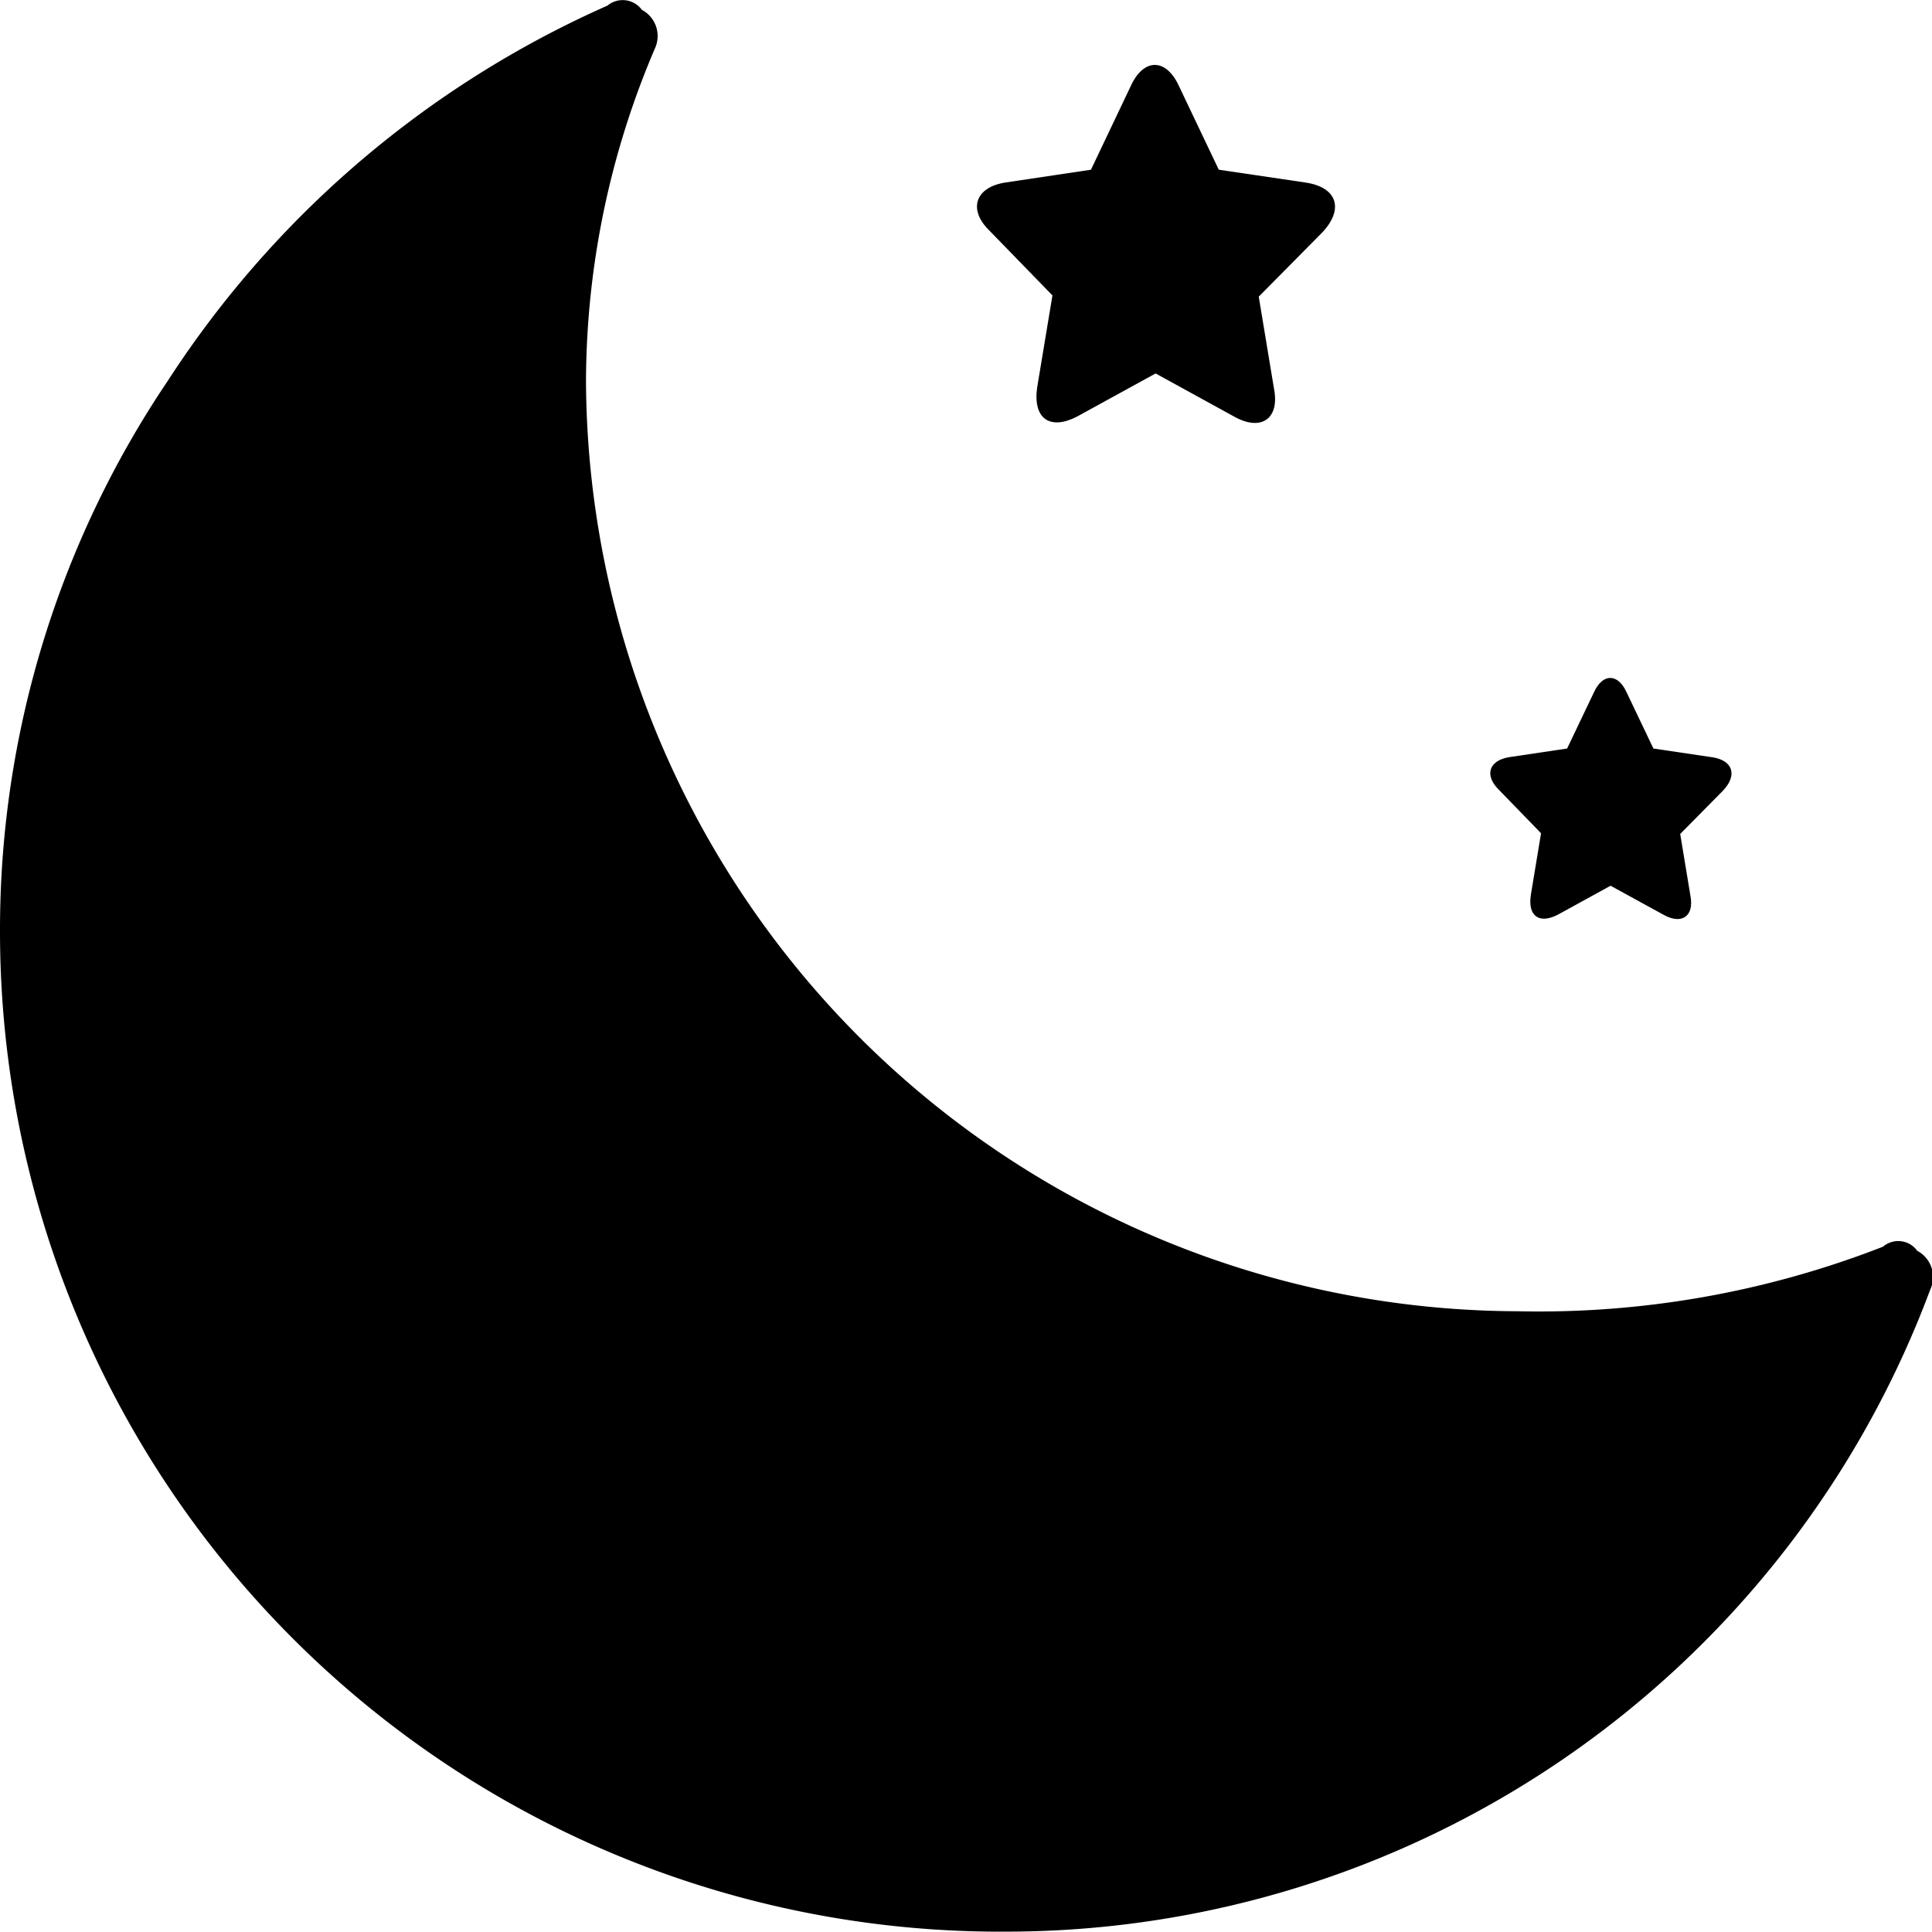 <svg t="1744128231359" class="icon" viewBox="0 0 1024 1024" version="1.1" xmlns="http://www.w3.org/2000/svg" p-id="8653" width="200" height="200"><path d="M529.827 1023.824A530.207 530.207 0 0 1 0.001 494.022 520.321 520.321 0 0 1 89.024 201.701 535.996 535.996 0 0 1 321.956 2.978a12.602 12.602 0 0 1 18.248 2.239 15.723 15.723 0 0 1 6.861 20.582 451.309 451.309 0 0 0-36.472 175.878 495.308 495.308 0 0 0 493.331 493.307 502.145 502.145 0 0 0 194.102-34.208 12.411 12.411 0 0 1 18.152 2.168 15.746 15.746 0 0 1 6.885 20.582 522.894 522.894 0 0 1-493.116 340.274z"  p-id="8654"></path><path d="M691.936 96.741l-45.953-6.789-21.154-44.428c-6.837-14.817-18.676-14.817-25.466 0l-21.13 44.428-45.262 6.765c-16.175 2.501-19.915 14.293-8.719 25.347l33.565 34.518-8.099 48.764c-2.382 16.675 6.885 22.845 21.154 15.437l41.617-22.845 41.617 22.845c14.293 8.052 24.275 1.215 21.13-14.817L667.162 157.225l33.565-33.923c11.768-12.364 8.076-24.06-8.695-26.538z m0 0"  p-id="8655"></path><path d="M907.312 401.33l-30.969-4.598-14.293-29.944c-4.574-9.958-12.554-9.958-17.152 0l-14.293 29.944-30.54 4.55c-10.887 1.691-13.388 9.529-5.86 17.08l22.583 23.274-5.431 32.803c-1.668 11.244 4.598 15.413 14.293 10.386l27.991-15.365 28.039 15.365c9.648 5.431 16.342 0.834 14.293-9.958l-5.431-32.851 22.583-22.845c7.933-8.338 5.431-16.223-5.86-17.867z m0 0"  p-id="8656"></path></svg>